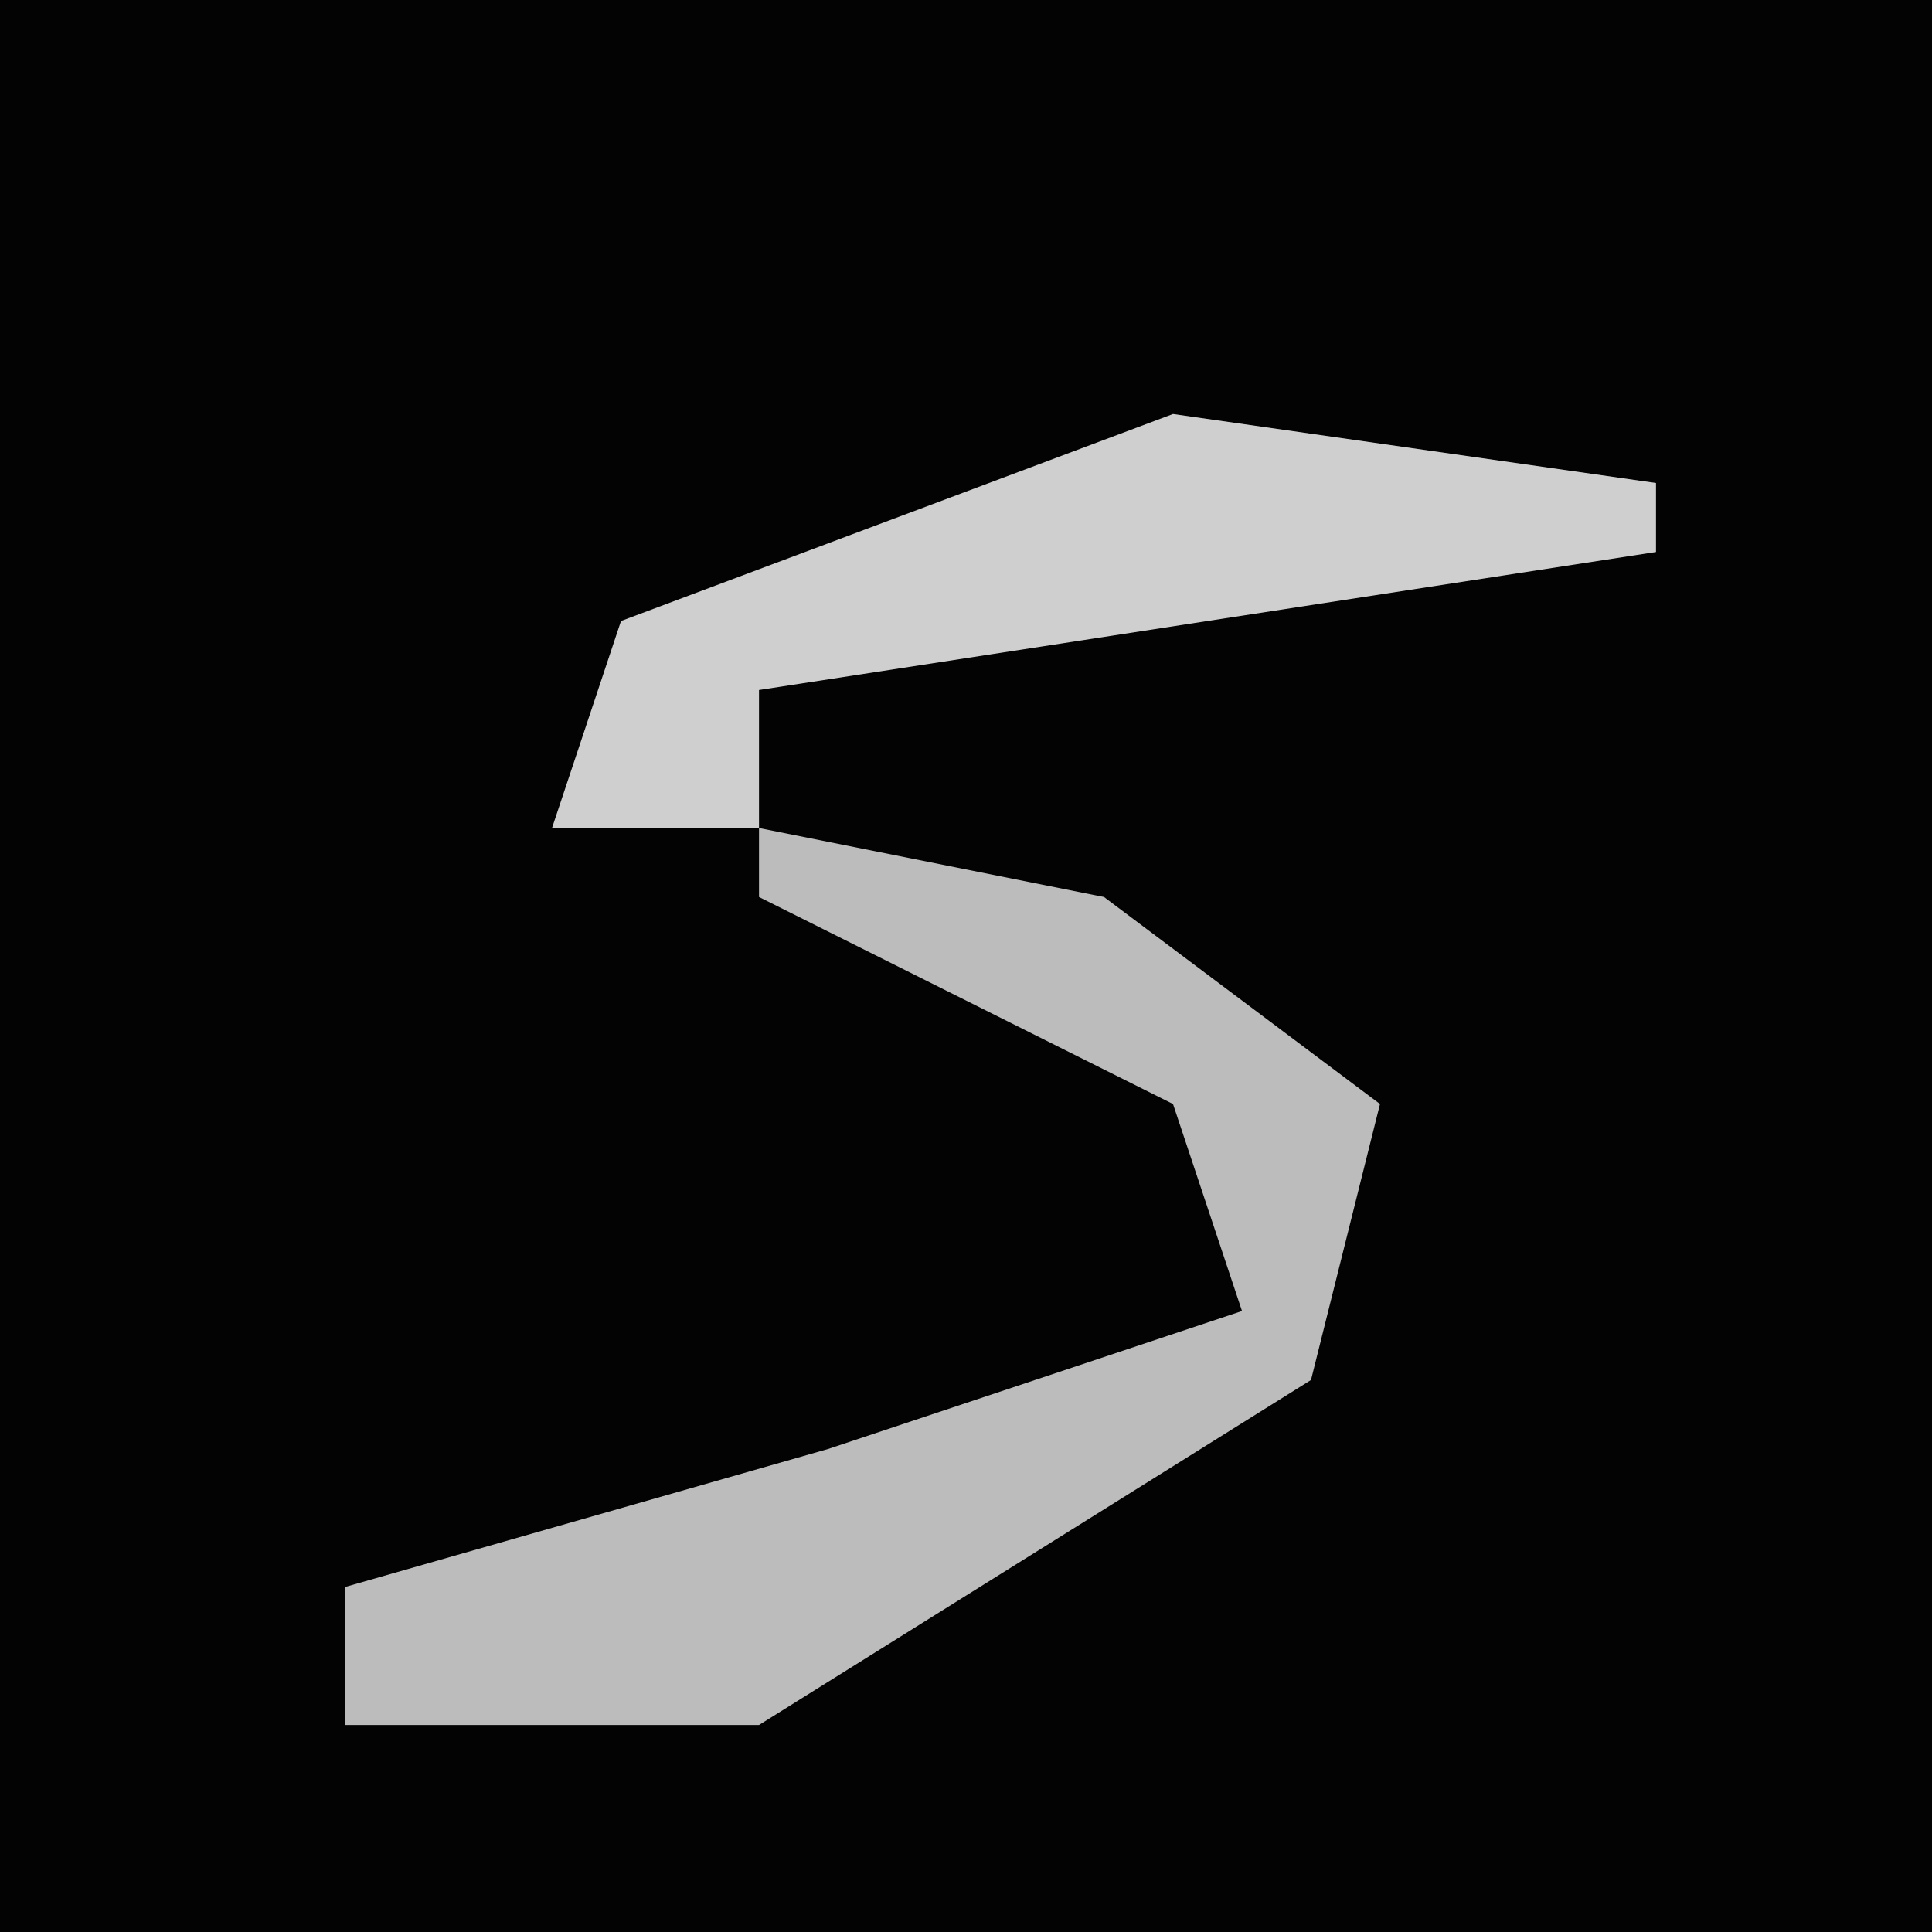 <?xml version="1.0" encoding="UTF-8"?>
<svg version="1.1" xmlns="http://www.w3.org/2000/svg" width="28" height="28">
<path d="M0,0 L28,0 L28,28 L0,28 Z " fill="#030303" transform="translate(0,0)"/>
<path d="M0,0 L5,1 L9,4 L8,8 L0,13 L-6,13 L-6,11 L1,9 L7,7 L6,4 L0,1 Z " fill="#BCBCBC" transform="translate(11,12)"/>
<path d="M0,0 L7,1 L7,2 L-6,4 L-6,6 L-9,6 L-8,3 Z " fill="#CFCFCF" transform="translate(17,6)"/>
</svg>
